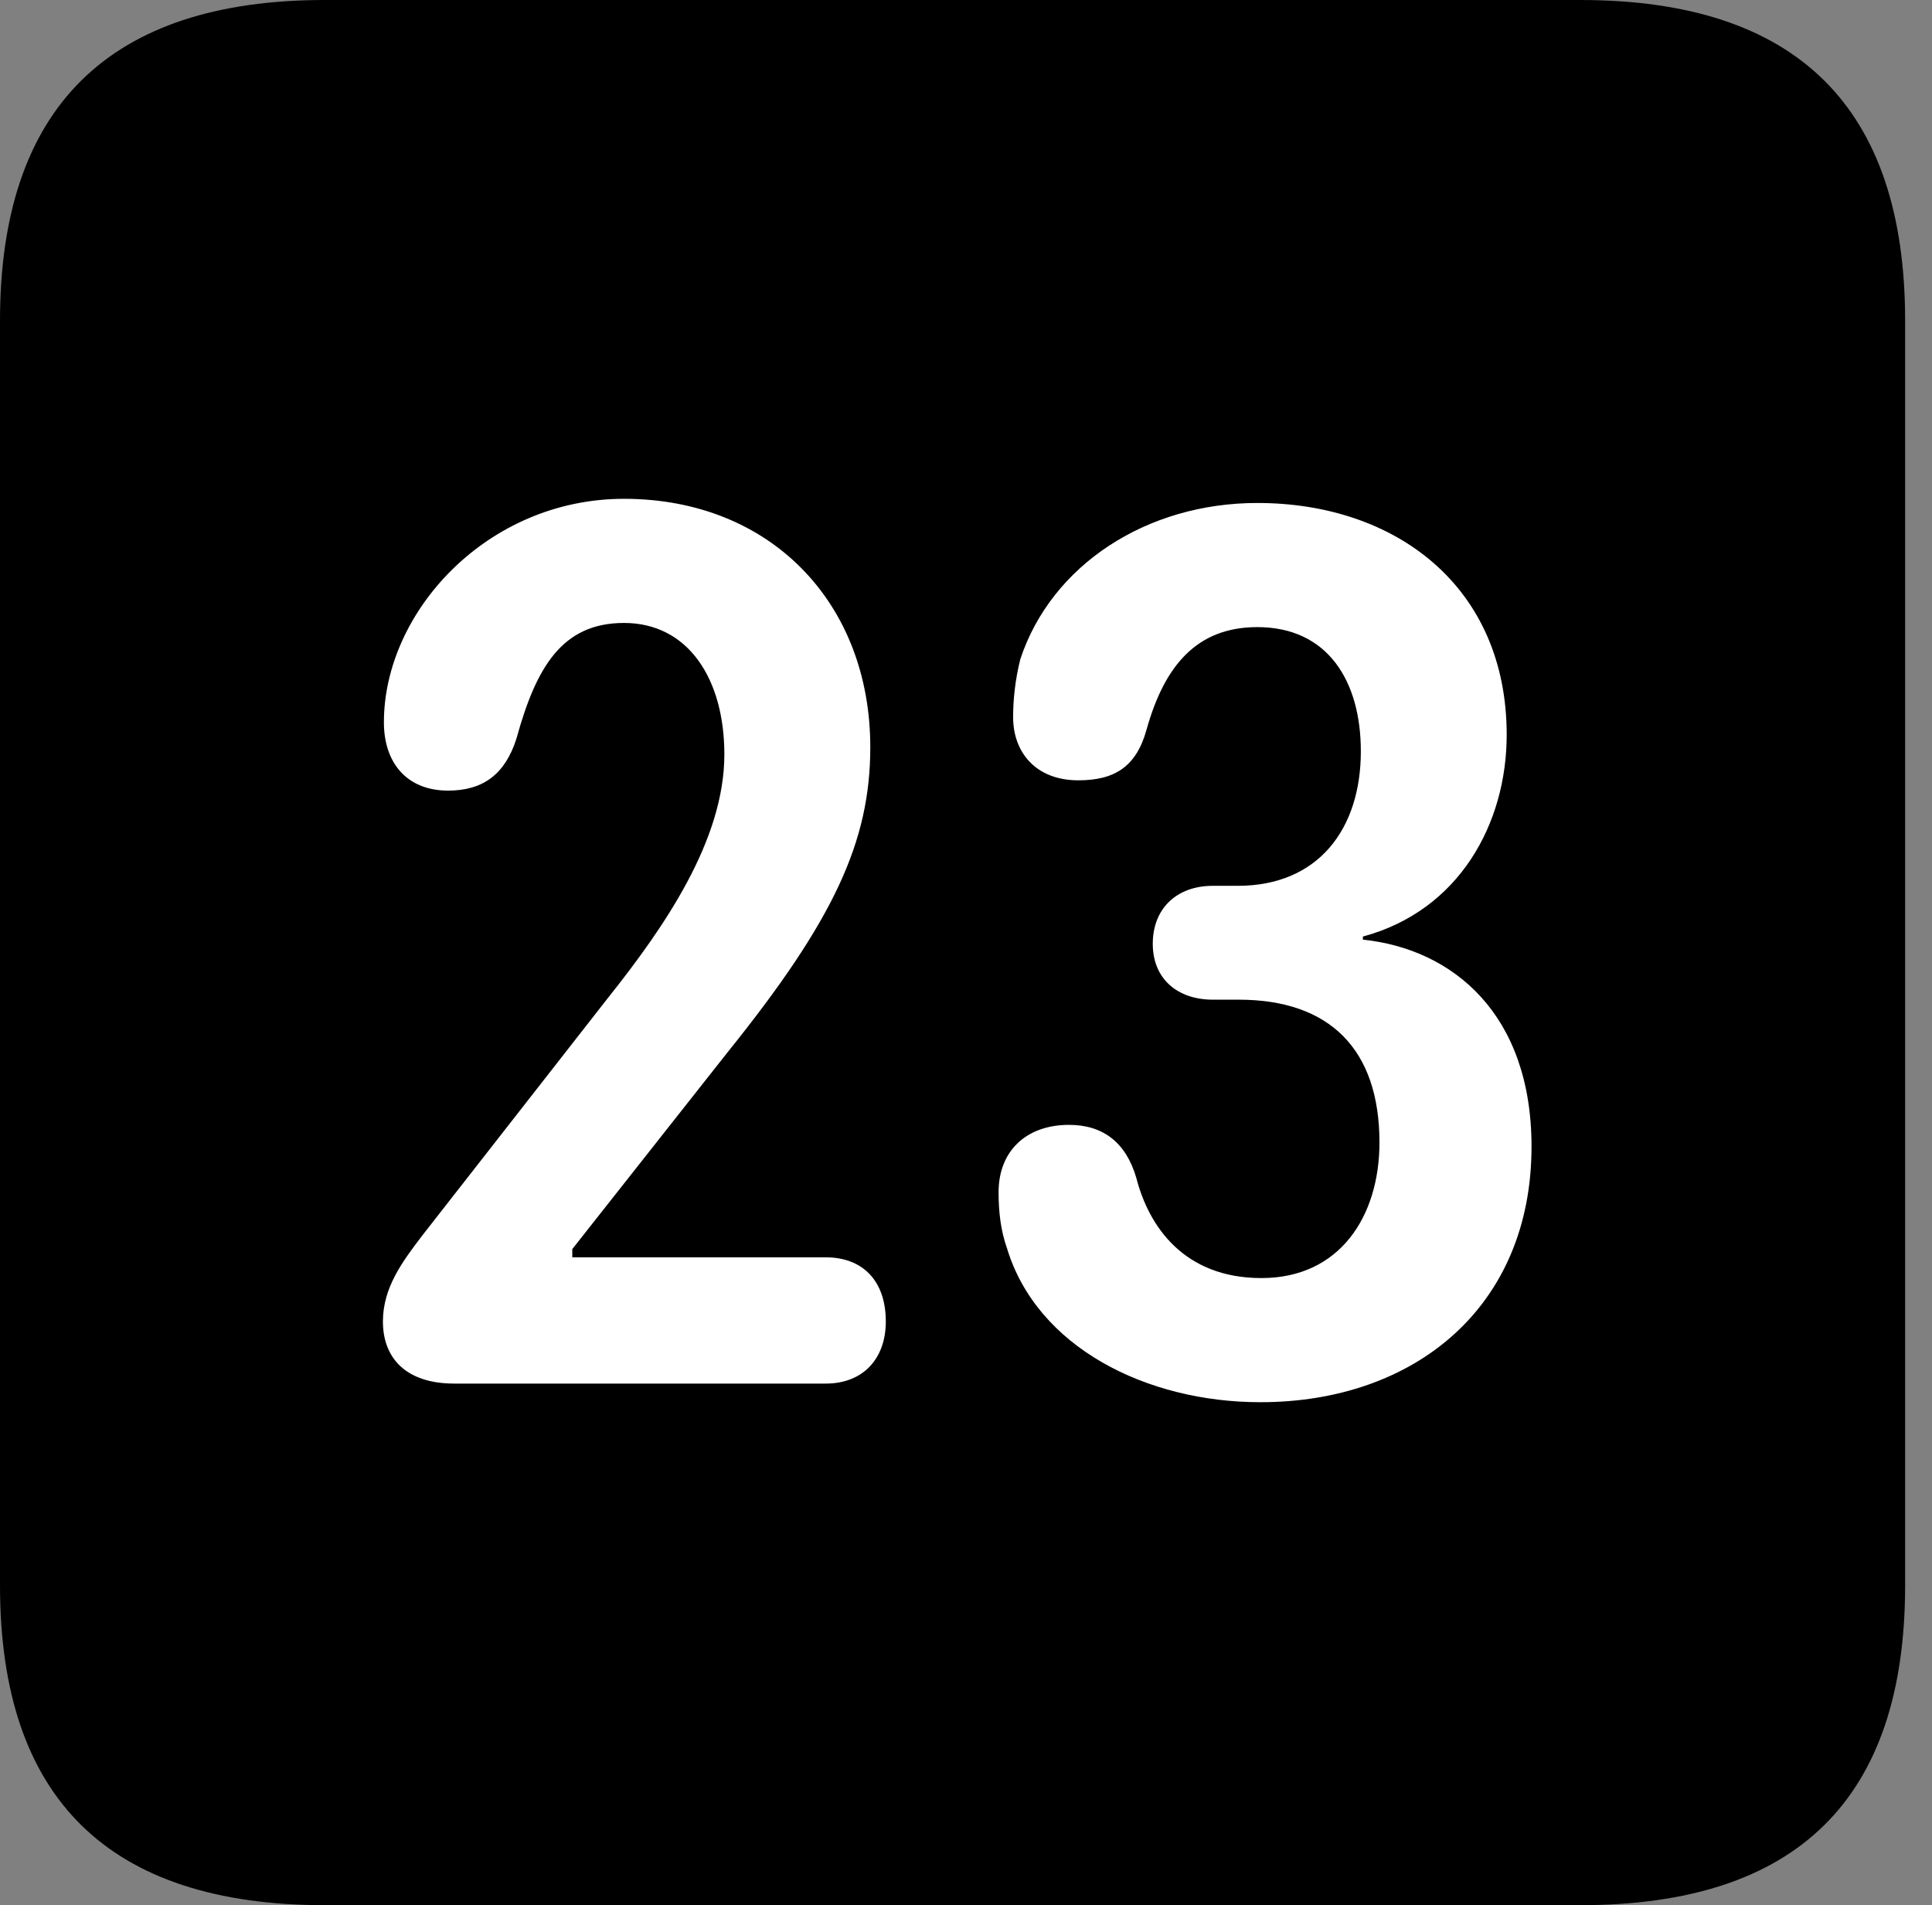 <svg version="1.1" xmlns="http://www.w3.org/2000/svg" xmlns:xlink="http://www.w3.org/1999/xlink" viewBox="0 0 25.525 25.17">
 <rect x="0" y="0" width="25.525" height="25.17" fill="#808080" stroke="none"/>
 <g>
  
  <path d="M4.293 25.17L20.877 25.17C23.748 25.17 25.17 23.762 25.17 20.945L25.17 4.238C25.17 1.422 23.748 0 20.877 0L4.293 0C1.436 0 0 1.422 0 4.238L0 20.945C0 23.762 1.436 25.17 4.293 25.17Z" style="fill:hsl(0 0 0/0.85)"></path>
  <path d="M6.002 18.279C5.359 18.279 5.059 17.938 5.059 17.459C5.059 17.008 5.318 16.666 5.578 16.324L8.025 13.193C8.777 12.25 9.57 11.102 9.57 9.967C9.57 8.969 9.092 8.23 8.244 8.23C7.424 8.23 7.082 8.818 6.822 9.762C6.672 10.227 6.385 10.445 5.92 10.445C5.373 10.445 5.072 10.076 5.072 9.543C5.072 8.08 6.439 6.59 8.244 6.59C10.185 6.59 11.498 7.971 11.498 9.871C11.498 11.115 11.02 12.154 9.611 13.904L7.561 16.502L7.561 16.611L10.91 16.611C11.389 16.611 11.703 16.912 11.703 17.459C11.703 17.951 11.402 18.279 10.91 18.279ZM16.652 18.525C15.148 18.525 13.699 17.801 13.303 16.488C13.221 16.256 13.193 16.01 13.193 15.75C13.193 15.203 13.562 14.861 14.123 14.861C14.574 14.861 14.875 15.094 15.012 15.559C15.176 16.201 15.641 16.885 16.666 16.885C17.705 16.885 18.225 16.064 18.225 15.094C18.225 13.863 17.568 13.207 16.365 13.207L16.023 13.207C15.559 13.207 15.23 12.934 15.23 12.469C15.23 12.004 15.545 11.703 16.023 11.703L16.352 11.703C17.418 11.703 17.979 10.951 17.979 9.926C17.979 8.996 17.541 8.285 16.611 8.285C15.805 8.285 15.381 8.805 15.148 9.639C15.012 10.131 14.725 10.309 14.246 10.309C13.685 10.309 13.385 9.939 13.385 9.475C13.385 9.242 13.412 8.982 13.48 8.709C13.891 7.465 15.148 6.645 16.611 6.645C18.443 6.645 19.906 7.752 19.906 9.707C19.906 10.883 19.277 12.031 18.006 12.373L18.006 12.414C19.195 12.537 20.234 13.398 20.234 15.148C20.234 17.268 18.689 18.525 16.652 18.525Z" style="fill:white"></path>
 </g>
</svg>
